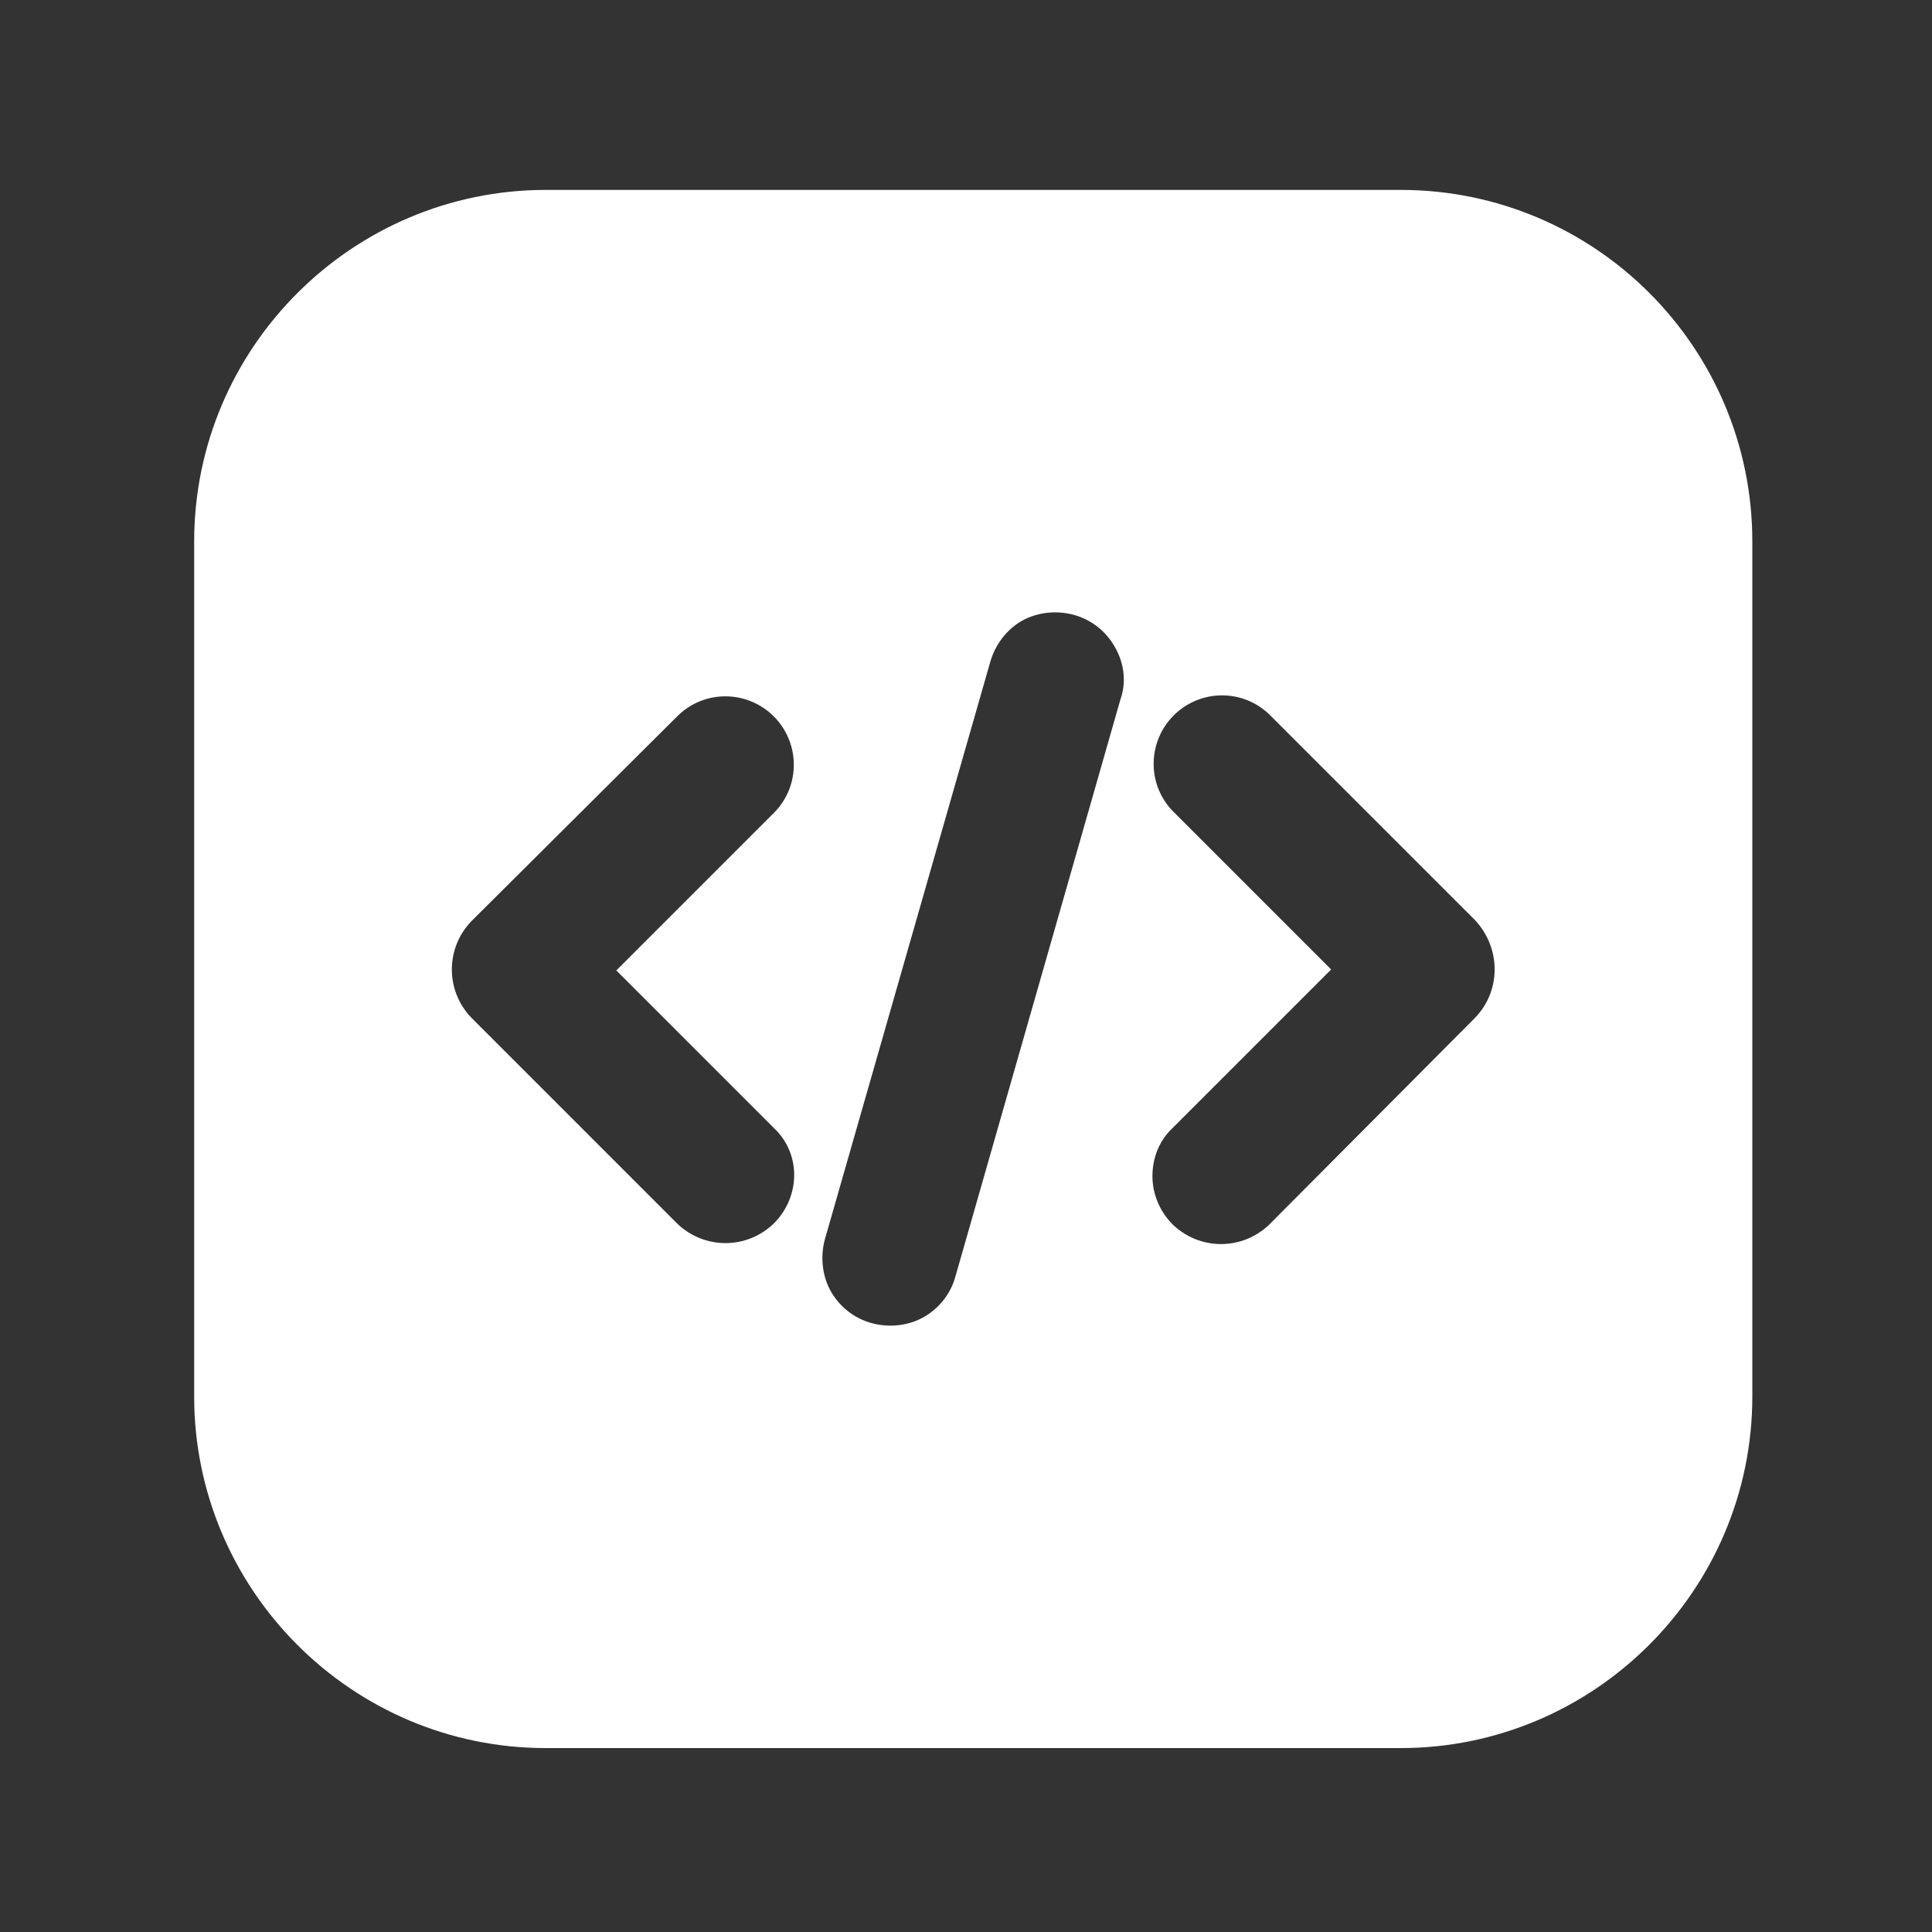 <svg width="20" height="20" viewBox="0 0 20 20" fill="none" xmlns="http://www.w3.org/2000/svg">
<rect x="0" y="0" width="20" height="20" fill="#333333" stroke="none"/>
<g id="Developer">
<path id="Vector" d="M14.5 1.966H5.65C3.65 1.966 2.01 3.596 2.01 5.606V14.456C2.01 16.456 3.64 18.096 5.65 18.096H14.5C16.5 18.096 18.14 16.466 18.14 14.456V5.606C18.14 3.596 16.51 1.966 14.5 1.966ZM8.01 12.666C7.73 12.936 7.29 12.936 7.01 12.666L4.88 10.536C4.61 10.256 4.61 9.816 4.88 9.536L7.02 7.406C7.3 7.136 7.74 7.146 8.01 7.416C8.28 7.686 8.29 8.126 8.02 8.406L6.38 10.046L8.02 11.686C8.29 11.946 8.29 12.386 8.01 12.666ZM11.6 7.236L9.89 13.216C9.84 13.396 9.72 13.546 9.56 13.636C9.4 13.726 9.2 13.746 9.02 13.696C8.84 13.646 8.69 13.526 8.6 13.366C8.51 13.206 8.49 13.006 8.54 12.826L10.25 6.856C10.3 6.676 10.42 6.516 10.58 6.426C10.74 6.336 10.94 6.316 11.12 6.366C11.3 6.416 11.45 6.536 11.54 6.696C11.64 6.866 11.66 7.066 11.6 7.236ZM15.27 10.536L13.14 12.676C12.86 12.946 12.42 12.946 12.14 12.676C12.01 12.546 11.93 12.366 11.93 12.176C11.93 11.986 12 11.806 12.14 11.676L13.78 10.036L12.14 8.396C11.87 8.116 11.88 7.676 12.15 7.406C12.42 7.136 12.86 7.126 13.14 7.396L15.27 9.526C15.54 9.816 15.54 10.256 15.27 10.536Z" fill="white"/>
</g>
</svg>
